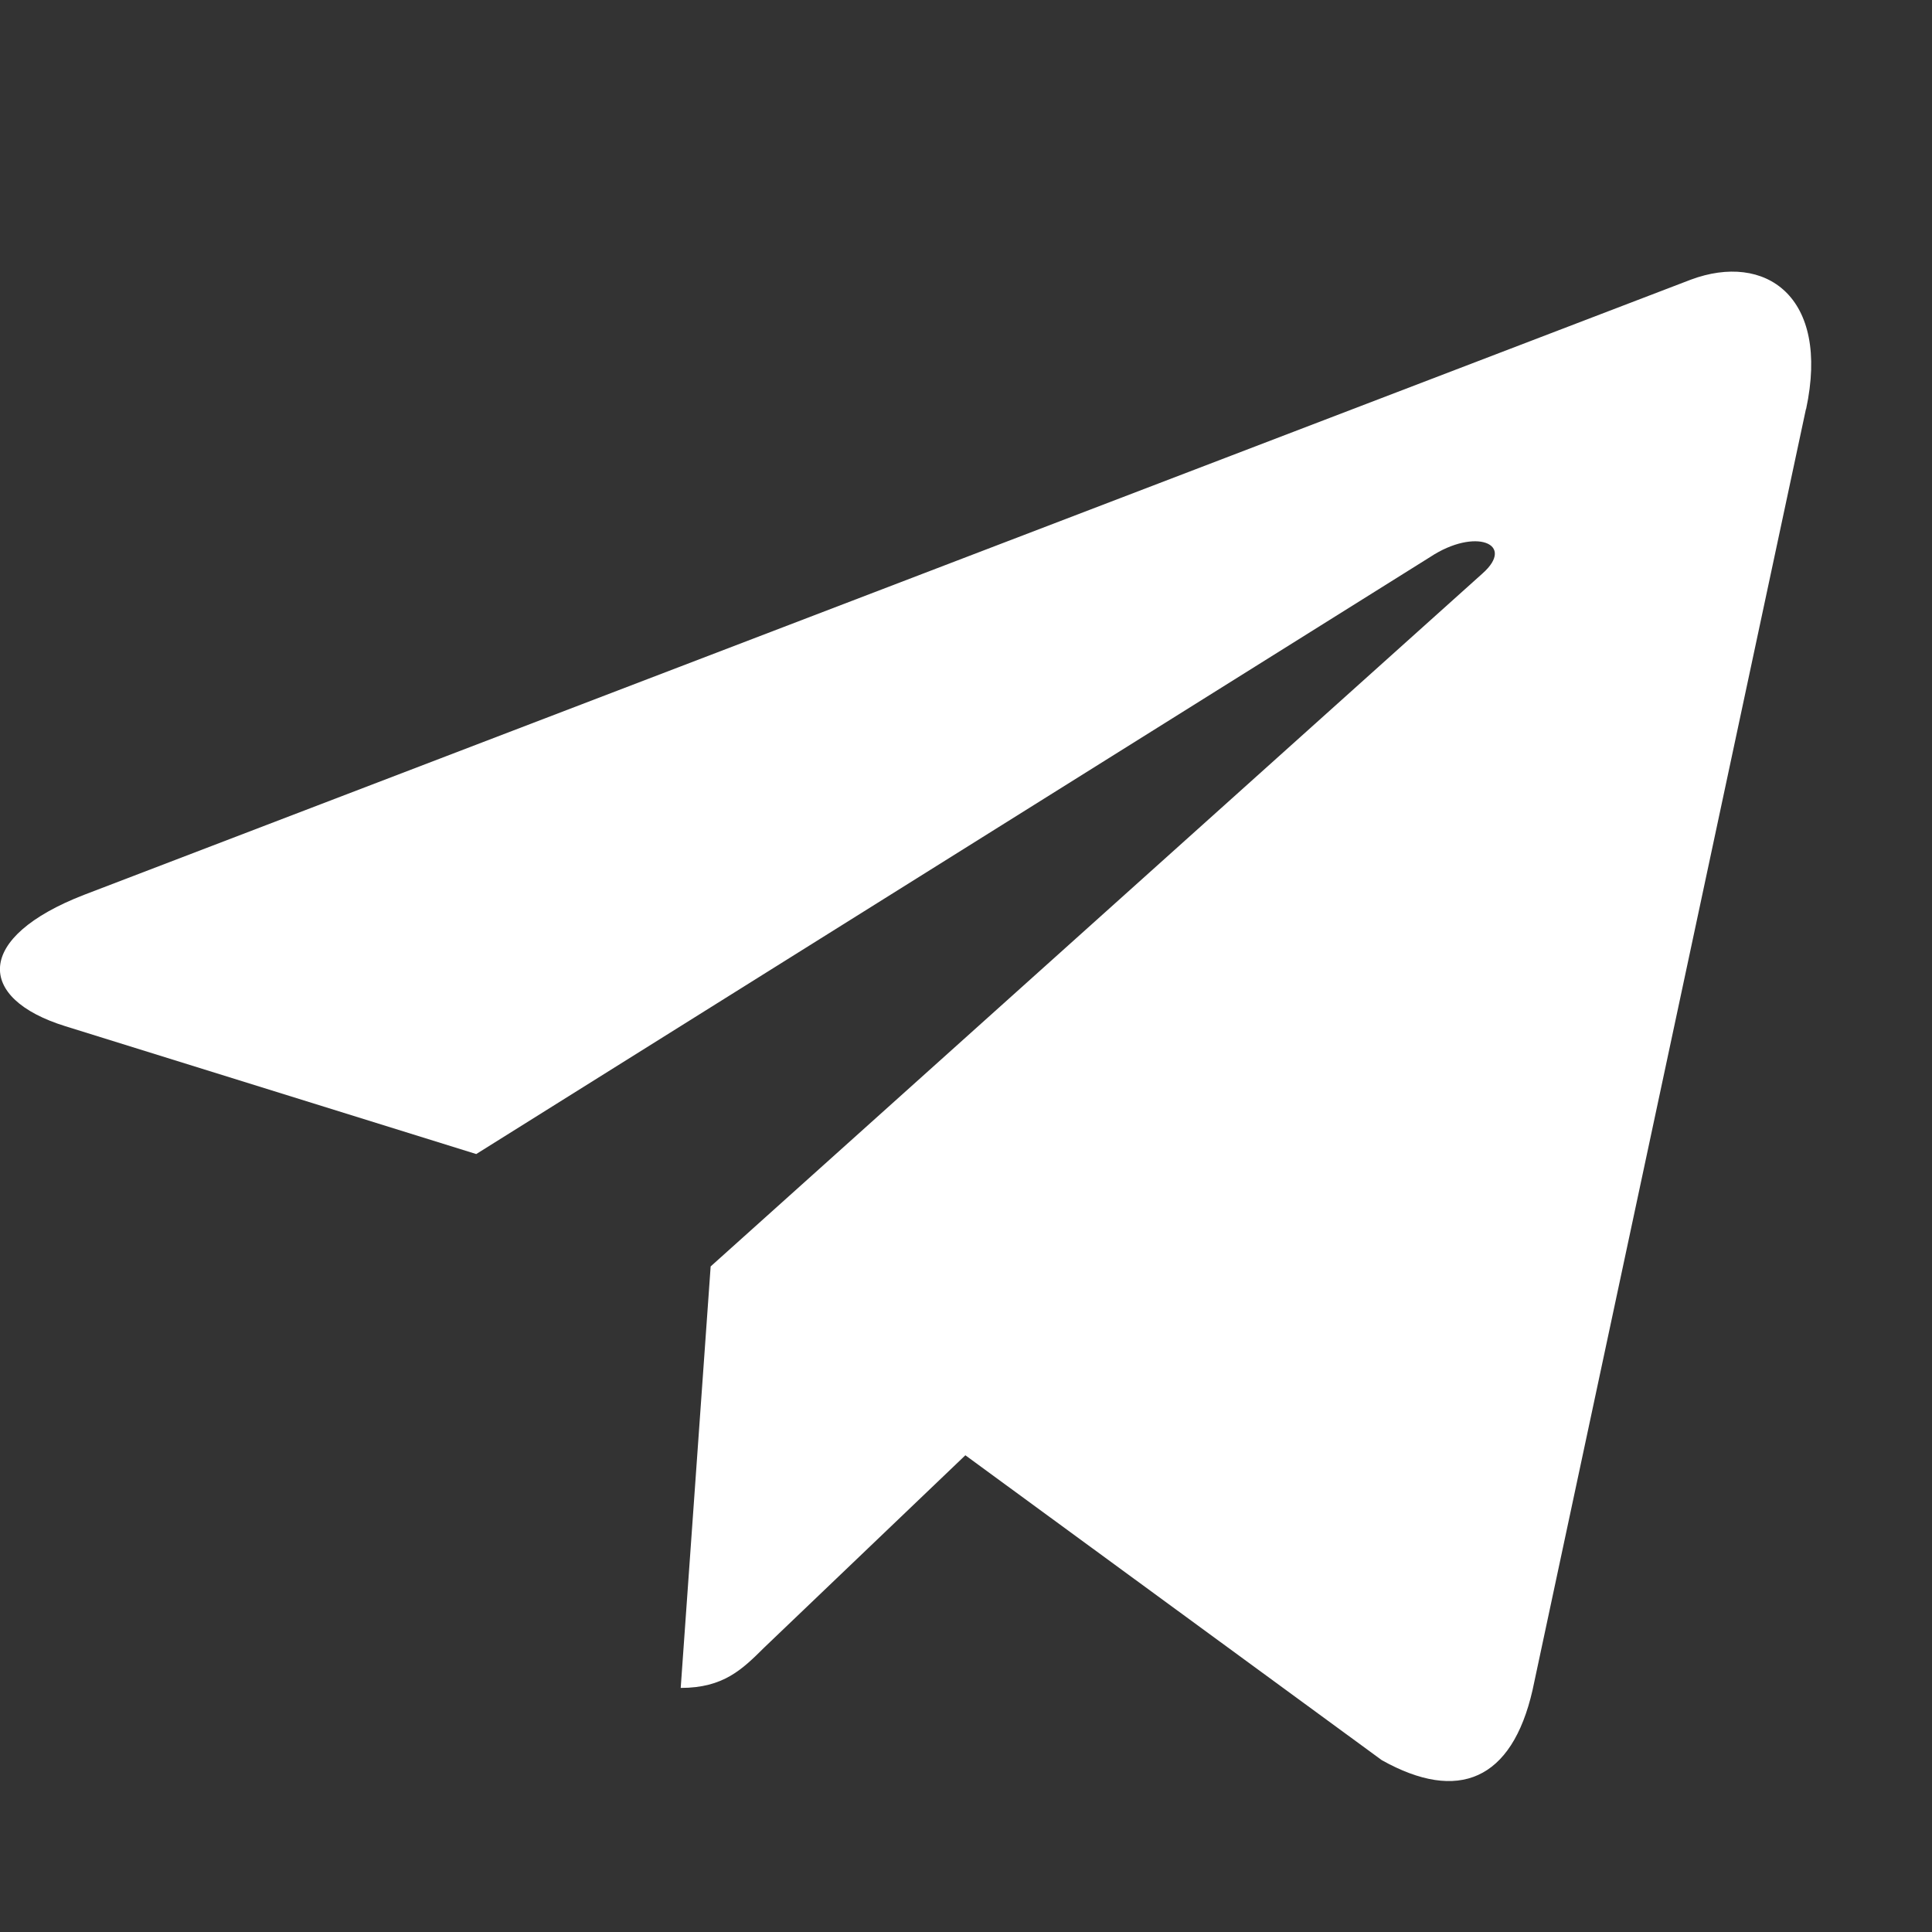 <svg width="12" height="12" viewBox="0 0 12 12" xmlns="http://www.w3.org/2000/svg">
<rect x="0" y="0" width="12" height="12" fill="#333333" stroke="none"/>
<g clip-path="url(#clip0_136_914)">
<path d="M4.414 7.866L4.228 10.484C4.494 10.484 4.61 10.369 4.748 10.232L5.996 9.039L8.583 10.933C9.057 11.198 9.391 11.058 9.519 10.497L11.217 2.541L11.218 2.541C11.368 1.839 10.964 1.565 10.502 1.737L0.522 5.558C-0.159 5.822 -0.149 6.202 0.406 6.374L2.958 7.168L8.884 3.459C9.163 3.275 9.417 3.377 9.208 3.562L4.414 7.866Z" fill="white"/>
</g>
<defs>
<clipPath id="clip0_136_914">
<rect width="11.25" height="11.25" fill="white" transform="translate(0 0.75)"/>
</clipPath>
</defs>
</svg>
